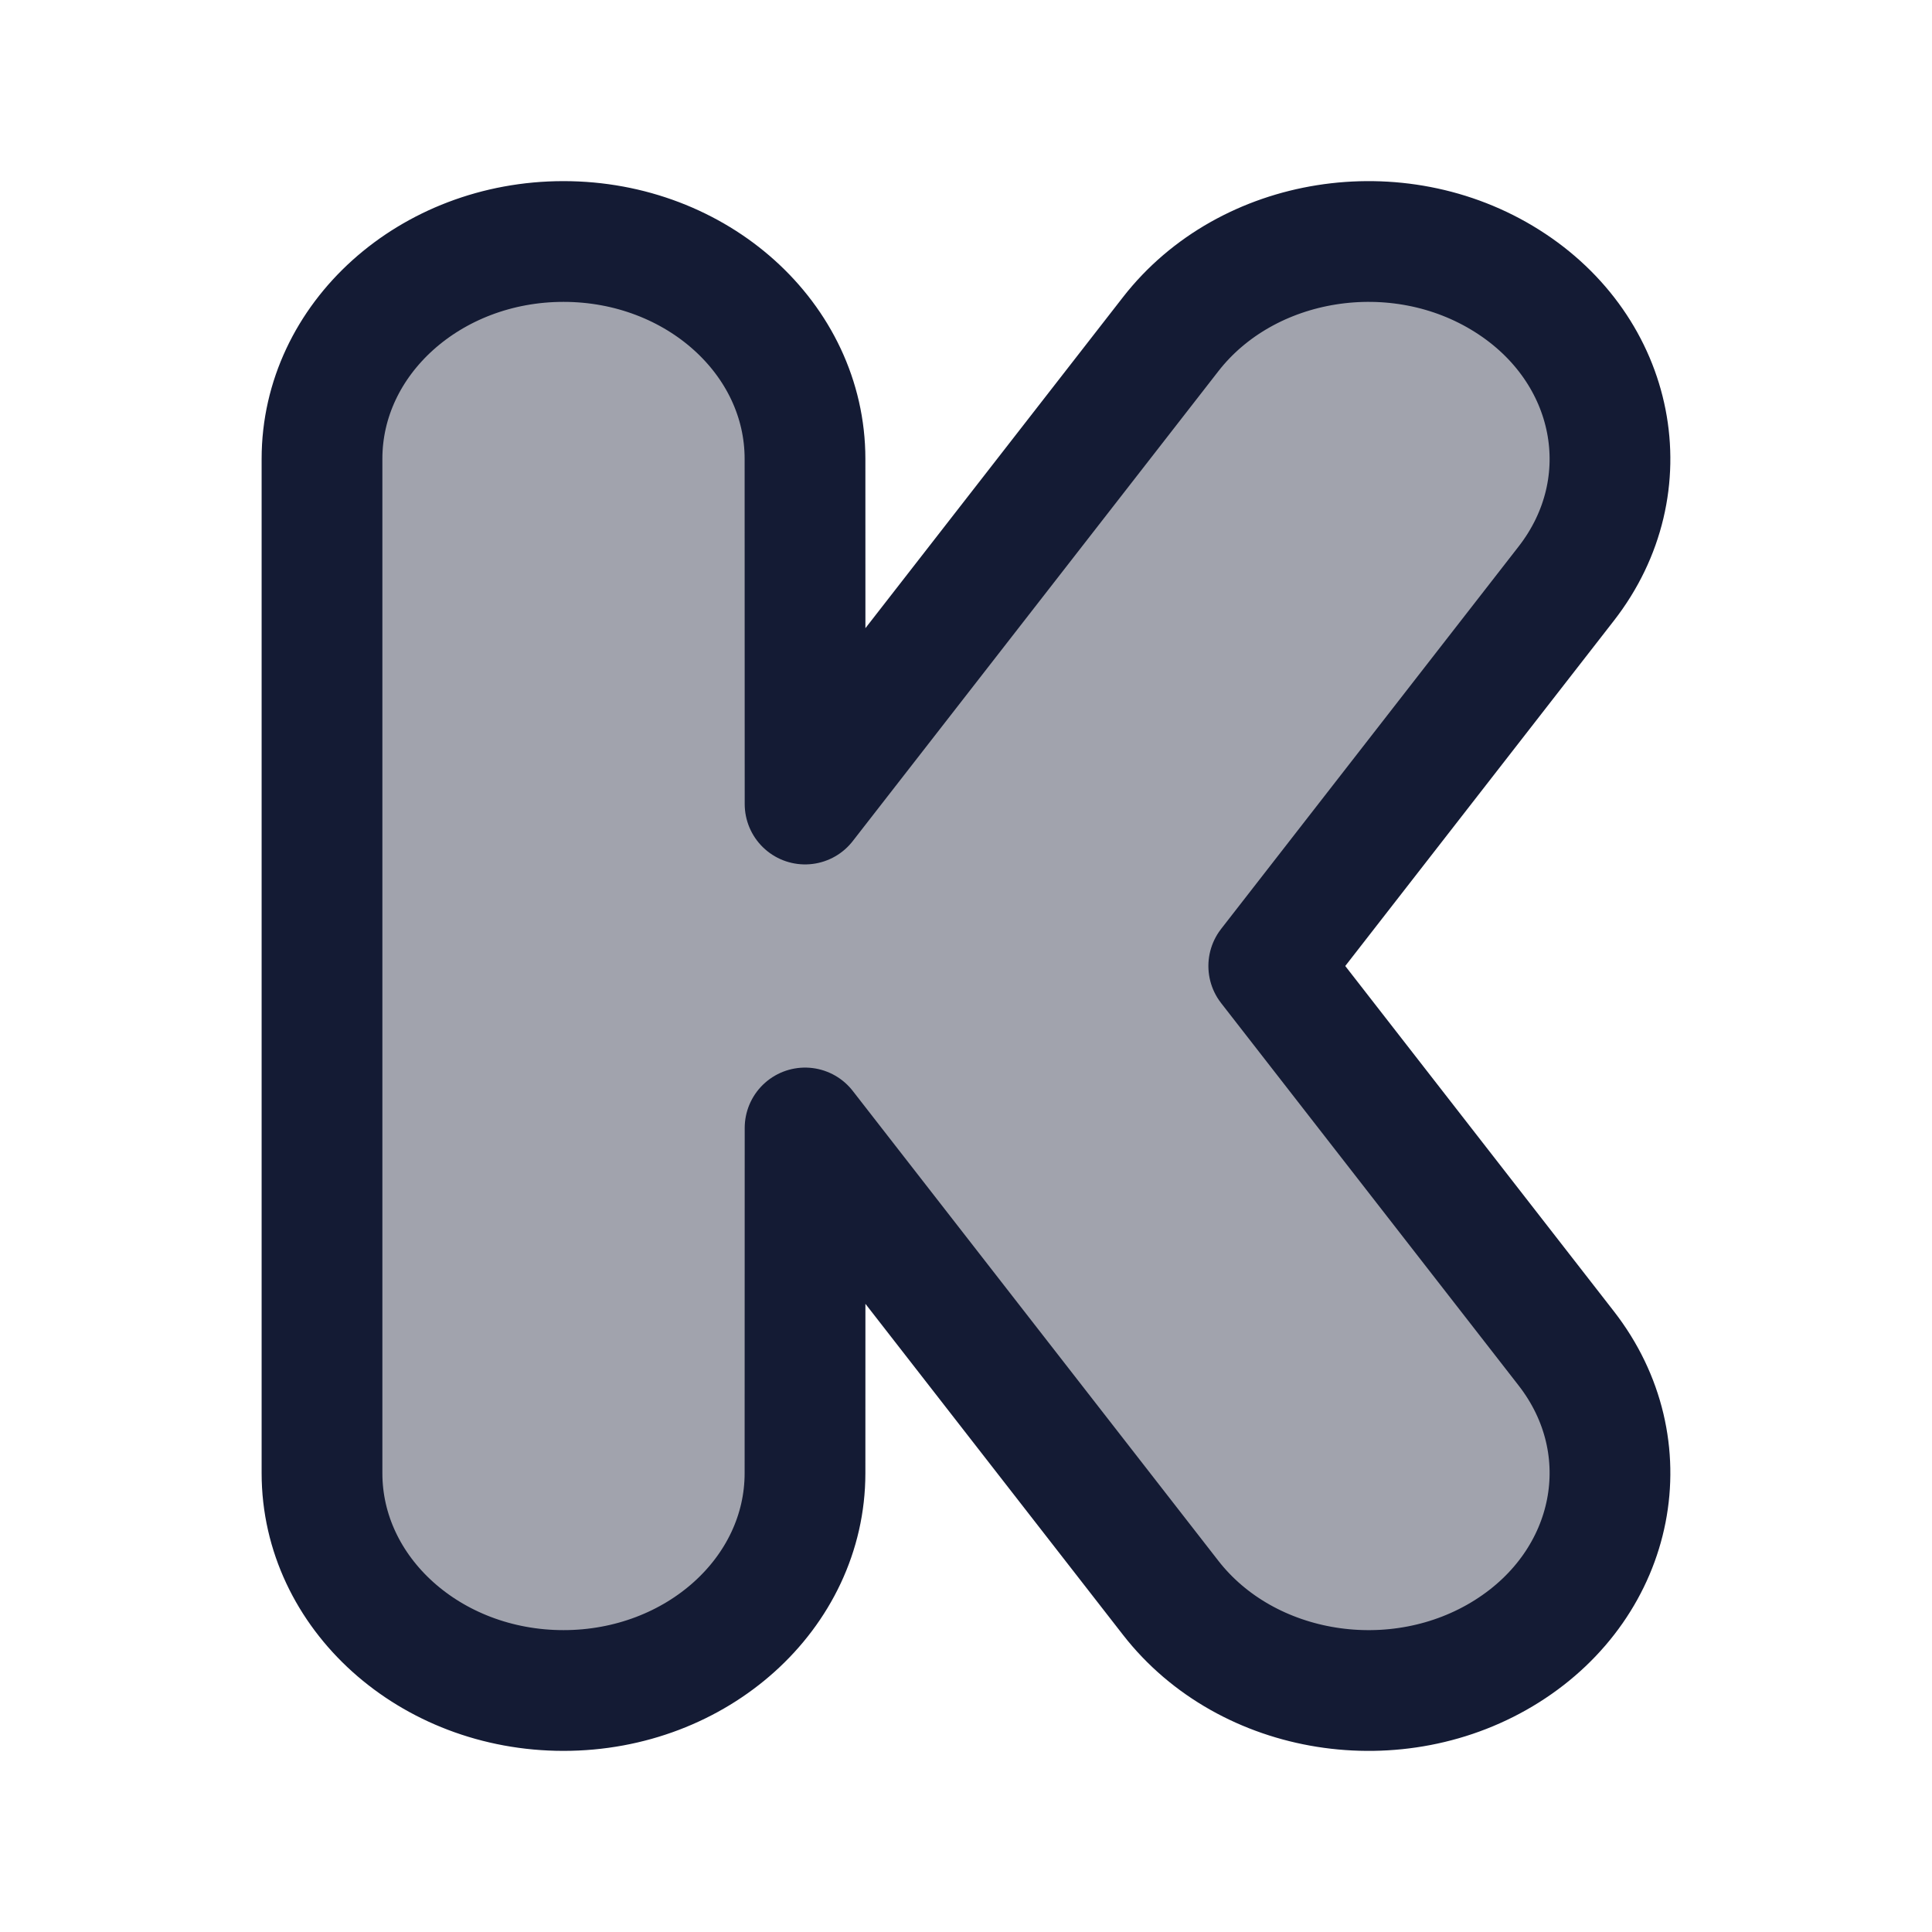 <svg width="24" height="24" viewBox="0 0 24 24" fill="none" xmlns="http://www.w3.org/2000/svg">
<path opacity="0.4" d="M4 5.7V18.3C4 19.791 5.343 21 7 21C8.657 21 10 19.791 10 18.3L10.001 14.012L14.542 19.848C15.492 21.07 17.363 21.367 18.72 20.512C20.078 19.656 20.407 17.973 19.457 16.751L15.761 12L19.457 7.249C20.407 6.027 20.078 4.344 18.72 3.489C17.363 2.633 15.492 2.93 14.542 4.152L10.001 9.988L10 5.7C10 4.209 8.657 3 7 3C5.343 3 4 4.209 4 5.7Z" fill="#141B34"/>
<path d="M4 5.7V18.3C4 19.791 5.343 21 7 21C8.657 21 10 19.791 10 18.3L10.001 14.012L14.542 19.848C15.492 21.07 17.363 21.367 18.72 20.512C20.078 19.656 20.407 17.973 19.457 16.751L15.761 12L19.457 7.249C20.407 6.027 20.078 4.344 18.72 3.489C17.363 2.633 15.492 2.93 14.542 4.152L10.001 9.988L10 5.7C10 4.209 8.657 3 7 3C5.343 3 4 4.209 4 5.7Z" stroke="#141B34" stroke-width="1.5" stroke-linecap="round" stroke-linejoin="round"/>
</svg>
